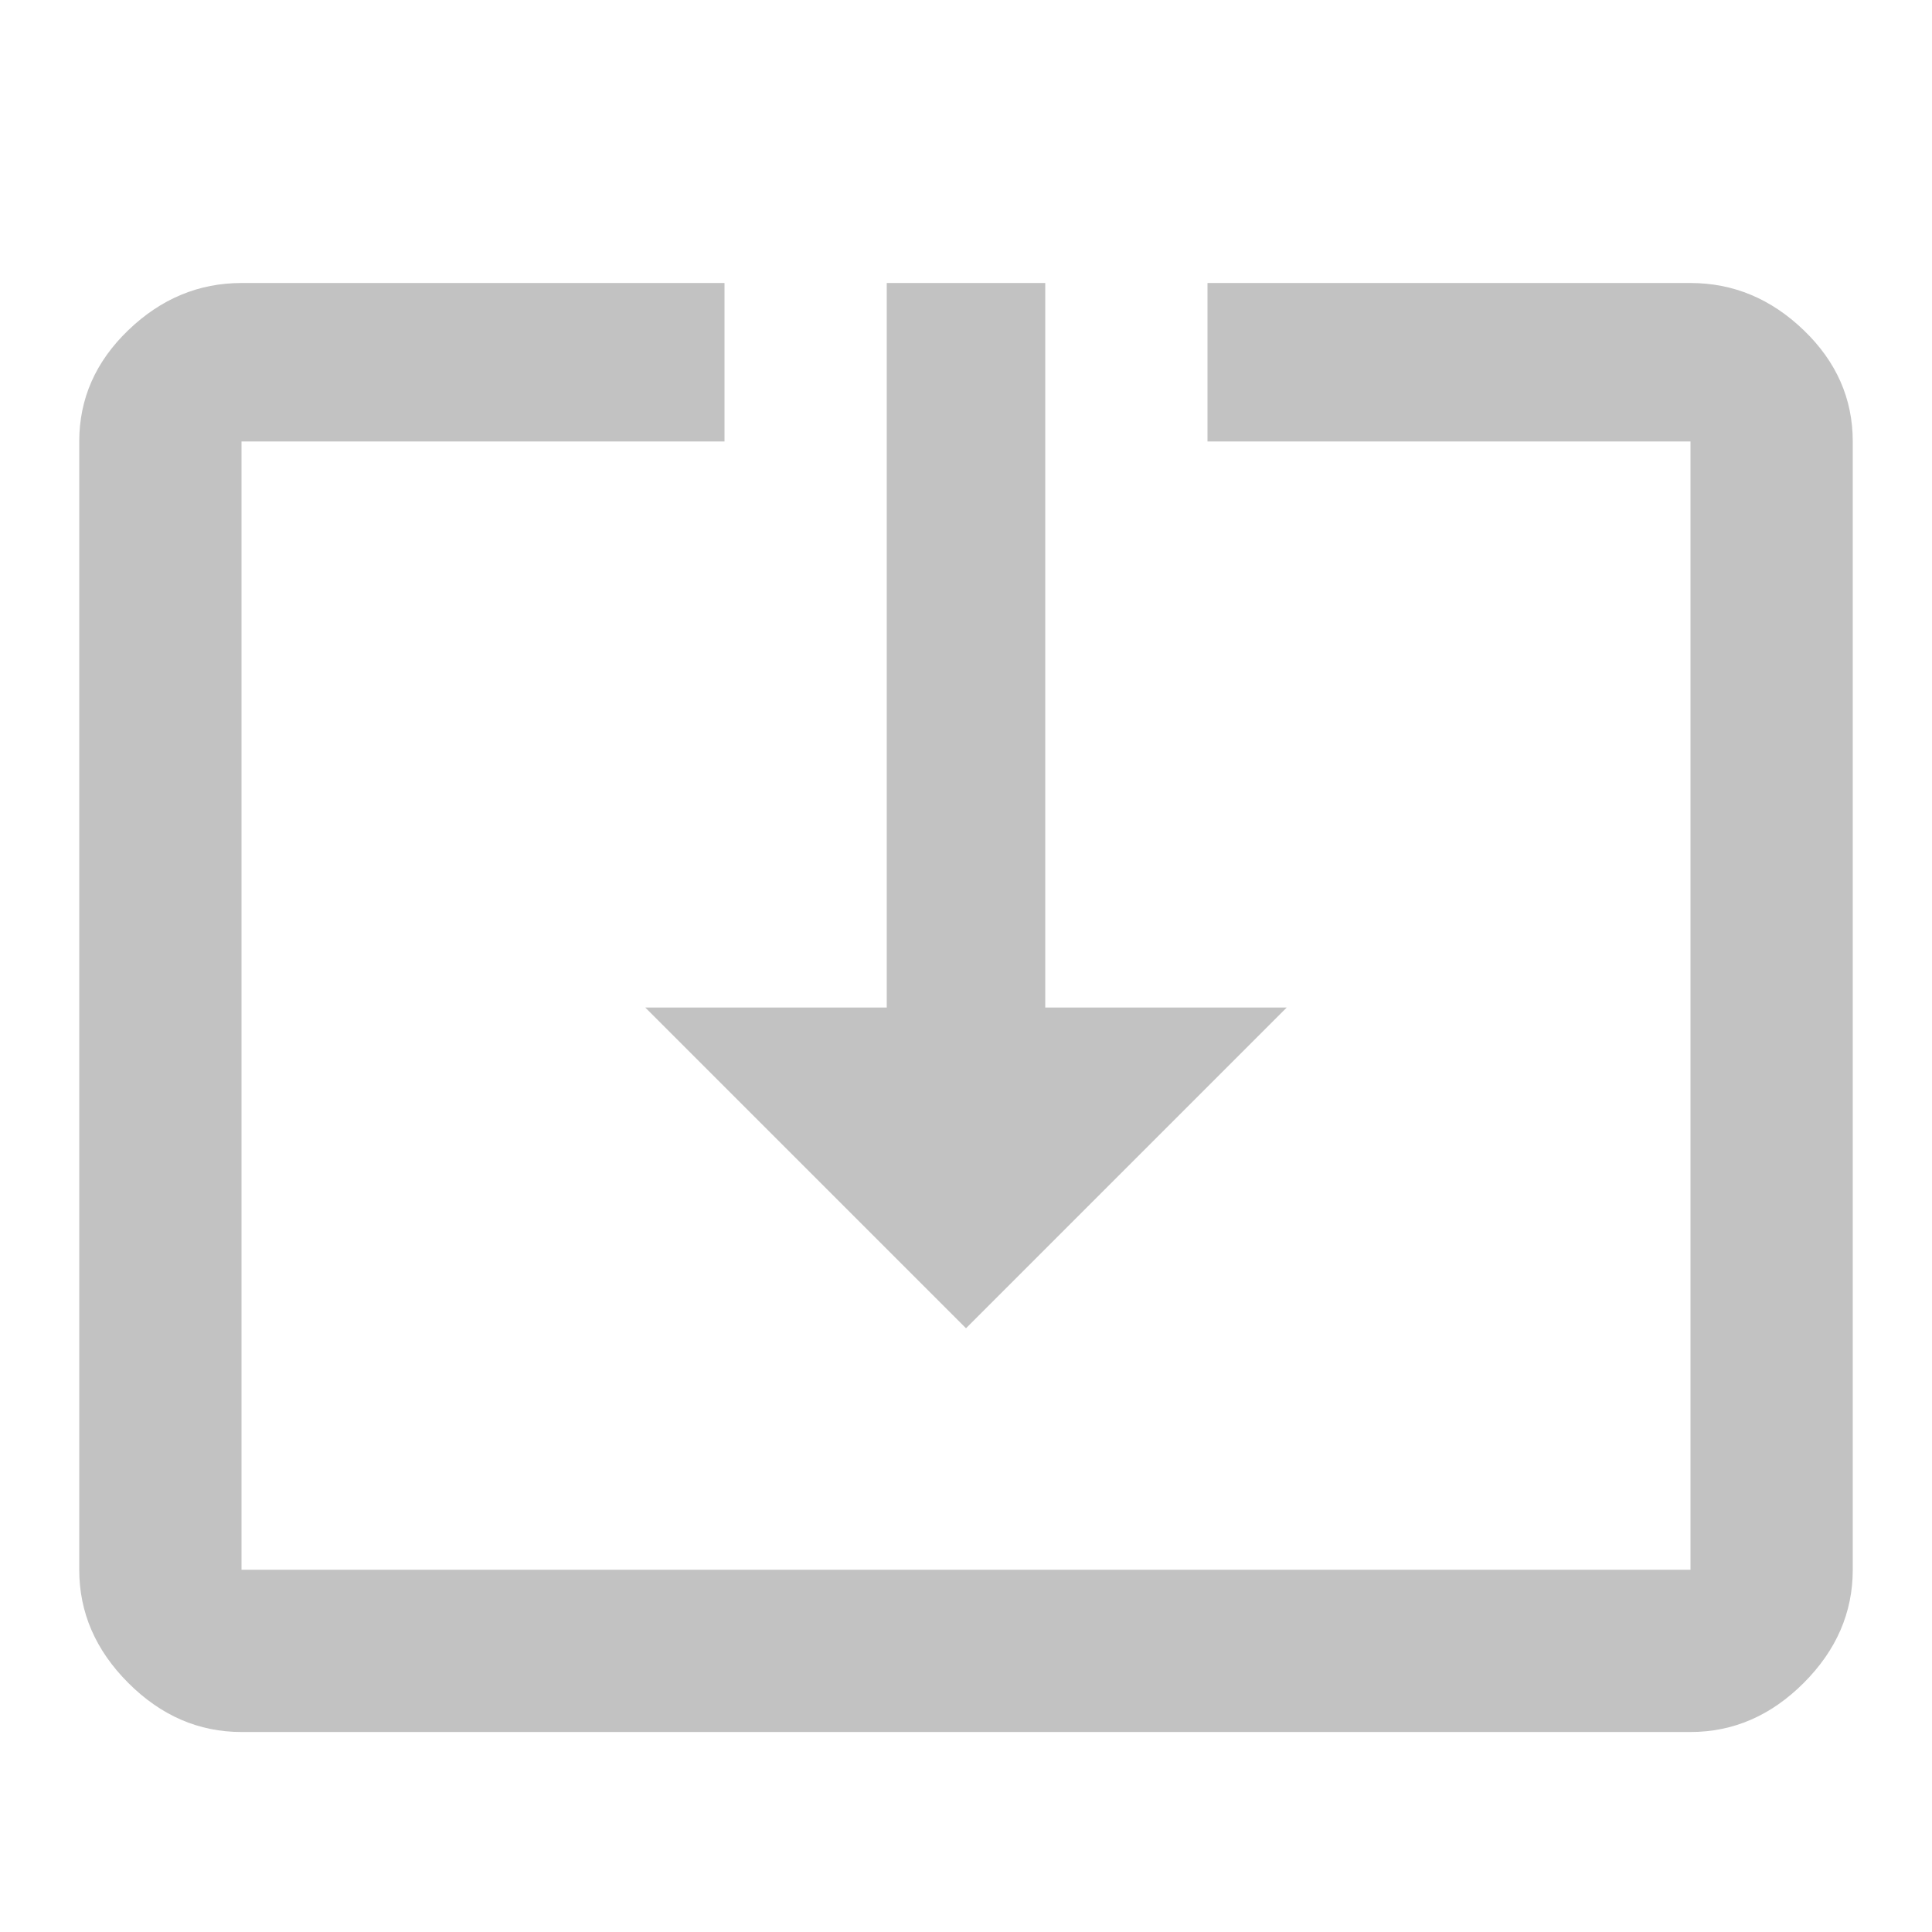 <?xml version="1.0" encoding="utf-8" ?>
<svg xmlns="http://www.w3.org/2000/svg" version="1.1" height="512" width="512">
    <path d="M448 75Q465 75 478 87.5 491 100 491 117L491 416Q491 433 478 446 465 459 448 459L64 459Q47 459 34 446 21 433 21 416L21 117Q21 100 34 87.5 47 75 64 75L192 75 192 117 64 117 64 416 448 416 448 117 320 117 320 75ZM256 352L171 267 235 267 235 75 277 75 277 267 341 267Z" fill="#c2c2c2"/>
</svg>